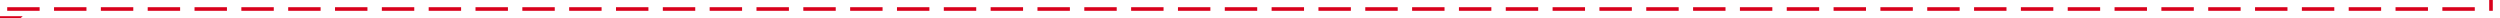 ﻿<?xml version="1.0" encoding="utf-8"?>
<svg version="1.1" xmlns:xlink="http://www.w3.org/1999/xlink" width="1388px" height="10px" preserveAspectRatio="xMinYMid meet" viewBox="167 1138  1388 8" xmlns="http://www.w3.org/2000/svg">
  <path d="M 2466 457  L 2466 79  L 1550 79  L 1550 1142  L 172 1142  L 172 1147  " stroke-width="2" stroke-dasharray="18,8" stroke="#d9001b" fill="none" />
  <path d="M 164.4 1146  L 172 1153  L 179.6 1146  L 164.4 1146  Z " fill-rule="nonzero" fill="#d9001b" stroke="none" />
</svg>